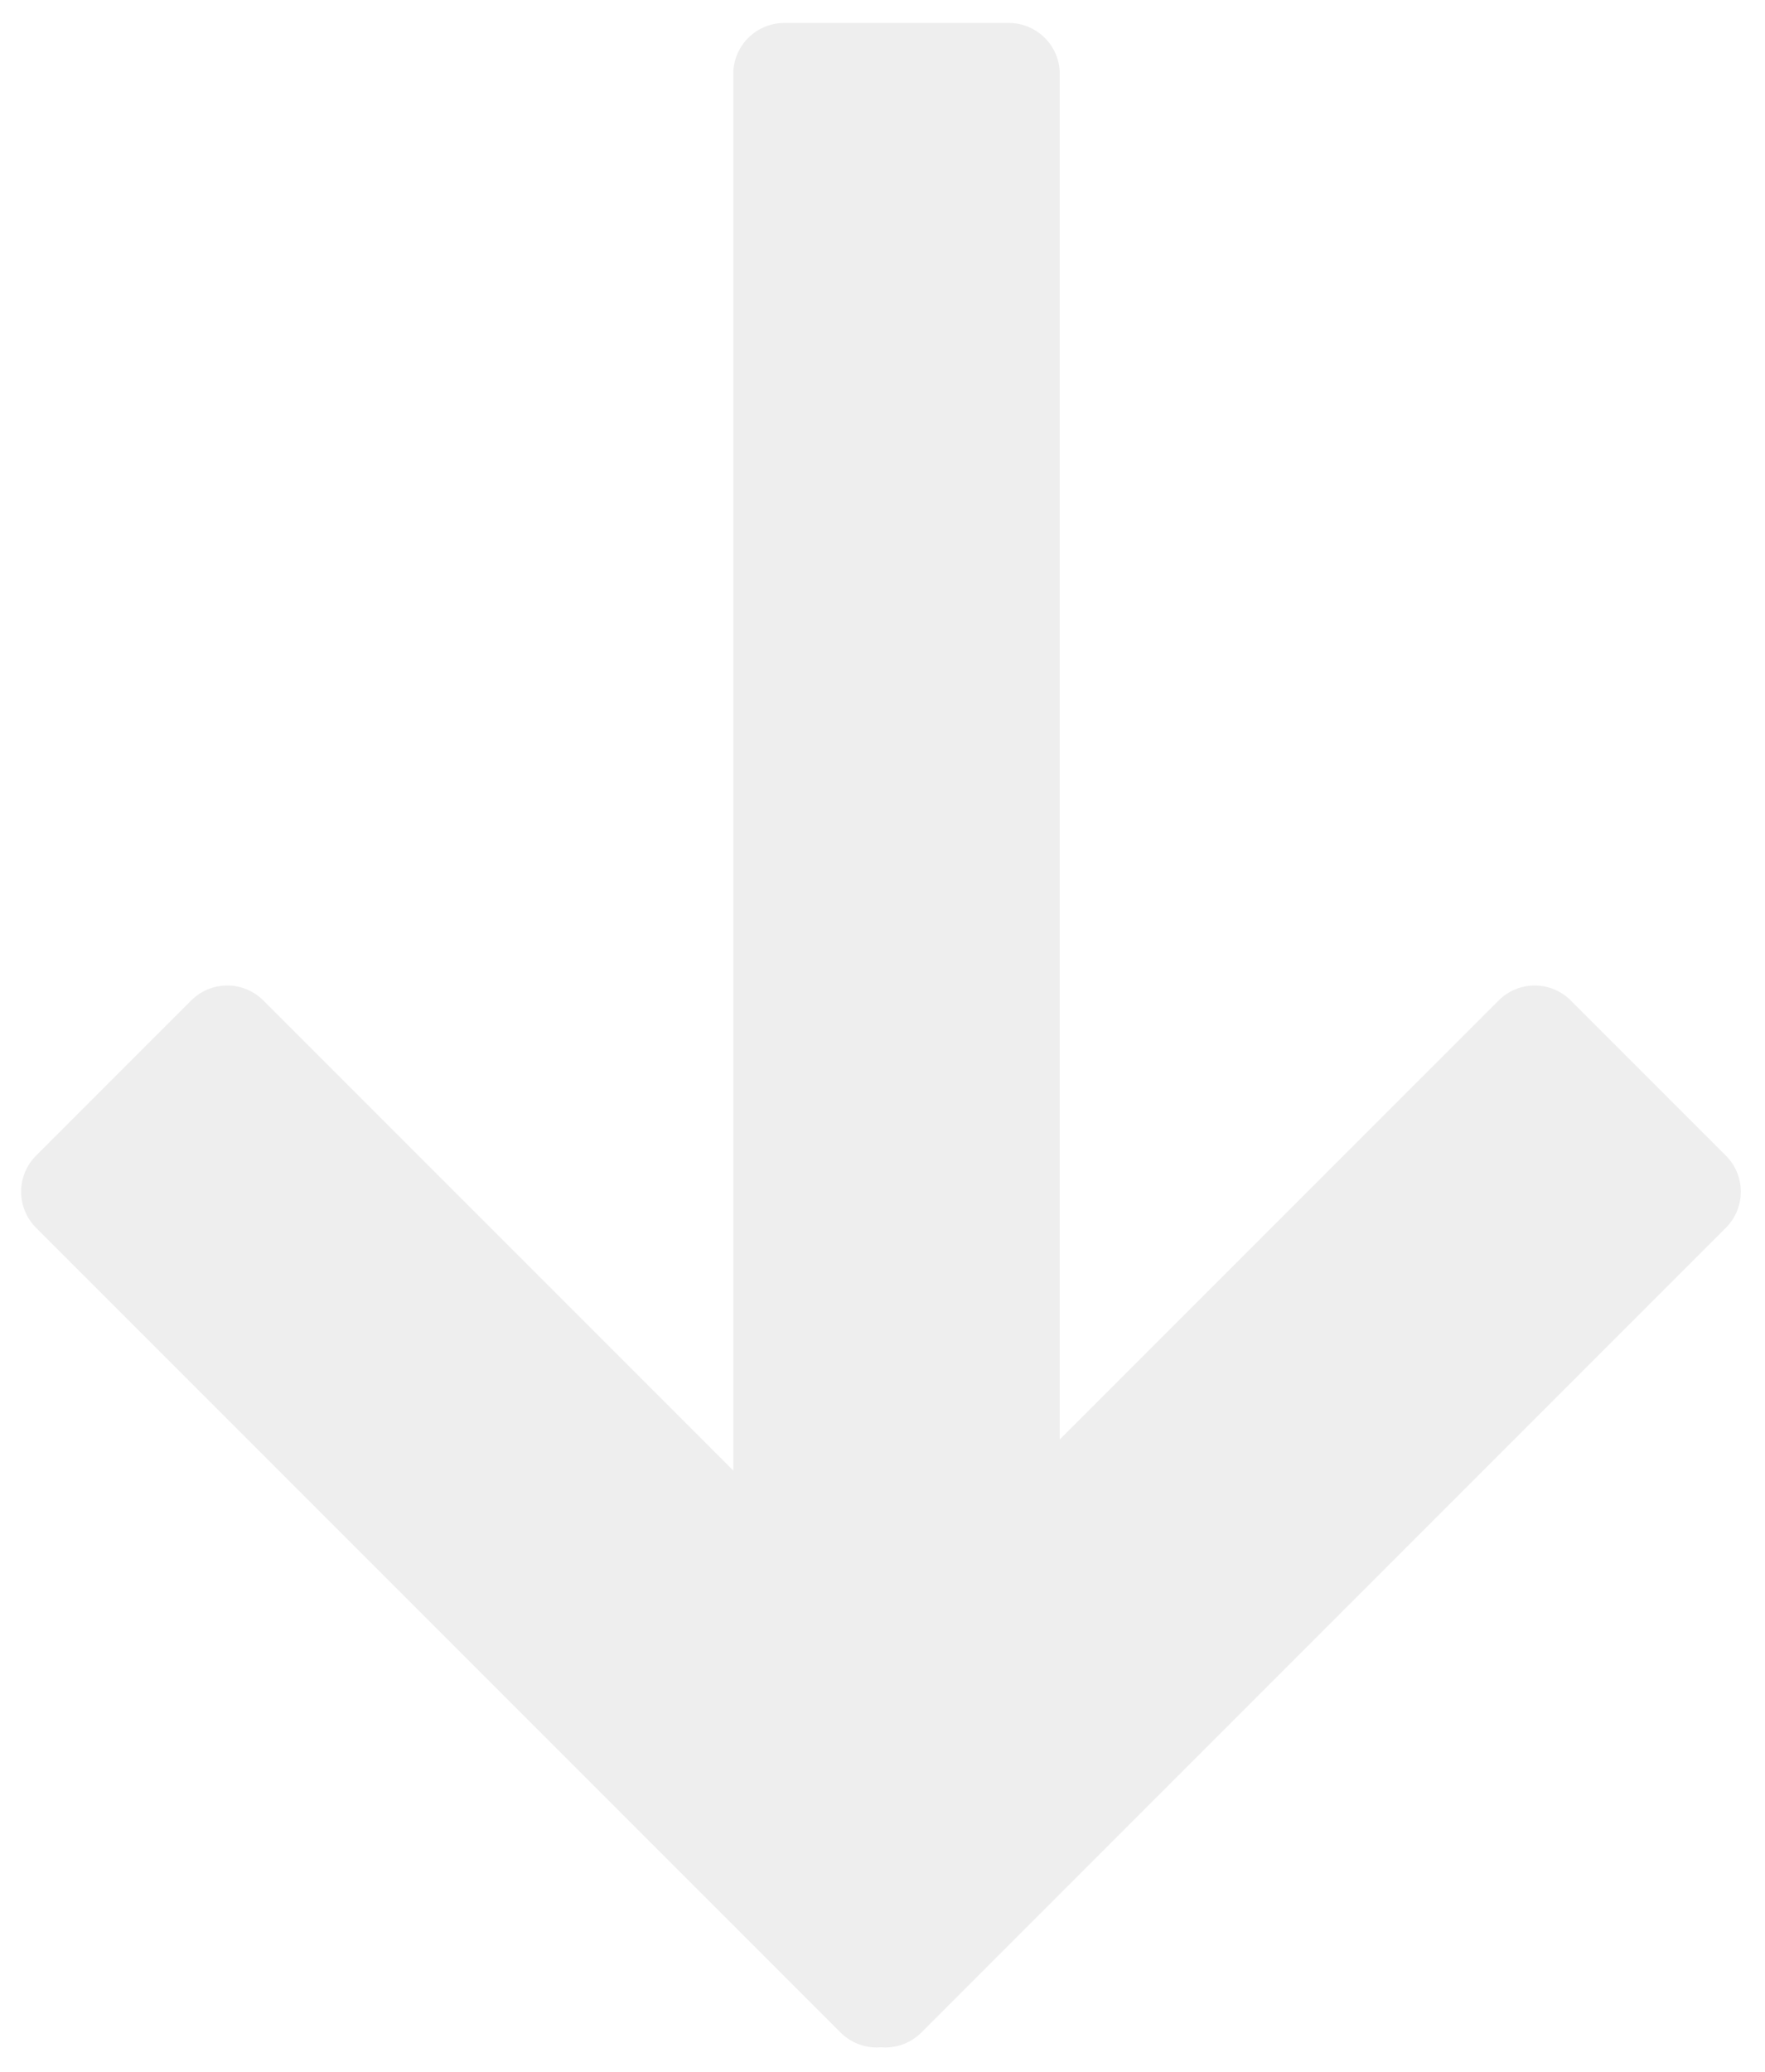 <svg width="346" height="406" viewBox="0 0 346 406" fill="none" xmlns="http://www.w3.org/2000/svg">
<g filter="url(#filter0_d_1_12)">
<path d="M197.75 0.5H153.75C148.227 0.5 143.75 4.977 143.75 10.5V308.5C143.75 314.023 148.227 318.5 153.75 318.5H197.75C203.273 318.5 207.75 314.023 207.75 308.5V10.5C207.75 4.977 203.273 0.5 197.75 0.5Z" fill="#EEEEEE"/>
</g>
<path d="M37.477 196.071L7.071 226.477C3.166 230.382 3.166 236.714 7.071 240.619L164.782 398.33C168.687 402.235 175.019 402.235 178.924 398.33L209.33 367.924C213.235 364.019 213.235 357.687 209.33 353.782L51.619 196.071C47.714 192.166 41.382 192.166 37.477 196.071Z" fill="#EEEEEE"/>
<path d="M338.33 226.477L307.924 196.071C304.019 192.166 297.687 192.166 293.782 196.071L136.071 353.782C132.166 357.687 132.166 364.019 136.071 367.924L166.477 398.33C170.382 402.235 176.714 402.235 180.619 398.33L338.33 240.619C342.235 236.714 342.235 230.382 338.33 226.477Z" fill="#EEEEEE"/>
<defs>
<filter id="filter0_d_1_12" x="139.75" y="0.5" width="72" height="326" filterUnits="userSpaceOnUse" color-interpolation-filters="sRGB">
<feFlood flood-opacity="0" result="BackgroundImageFix"/>
<feColorMatrix in="SourceAlpha" type="matrix" values="0 0 0 0 0 0 0 0 0 0 0 0 0 0 0 0 0 0 127 0" result="hardAlpha"/>
<feOffset dy="4"/>
<feGaussianBlur stdDeviation="2"/>
<feComposite in2="hardAlpha" operator="out"/>
<feColorMatrix type="matrix" values="0 0 0 0 0 0 0 0 0 0 0 0 0 0 0 0 0 0 0.25 0"/>
<feBlend mode="normal" in2="BackgroundImageFix" result="effect1_dropShadow_1_12"/>
<feBlend mode="normal" in="SourceGraphic" in2="effect1_dropShadow_1_12" result="shape"/>
</filter>
</defs>
</svg>
